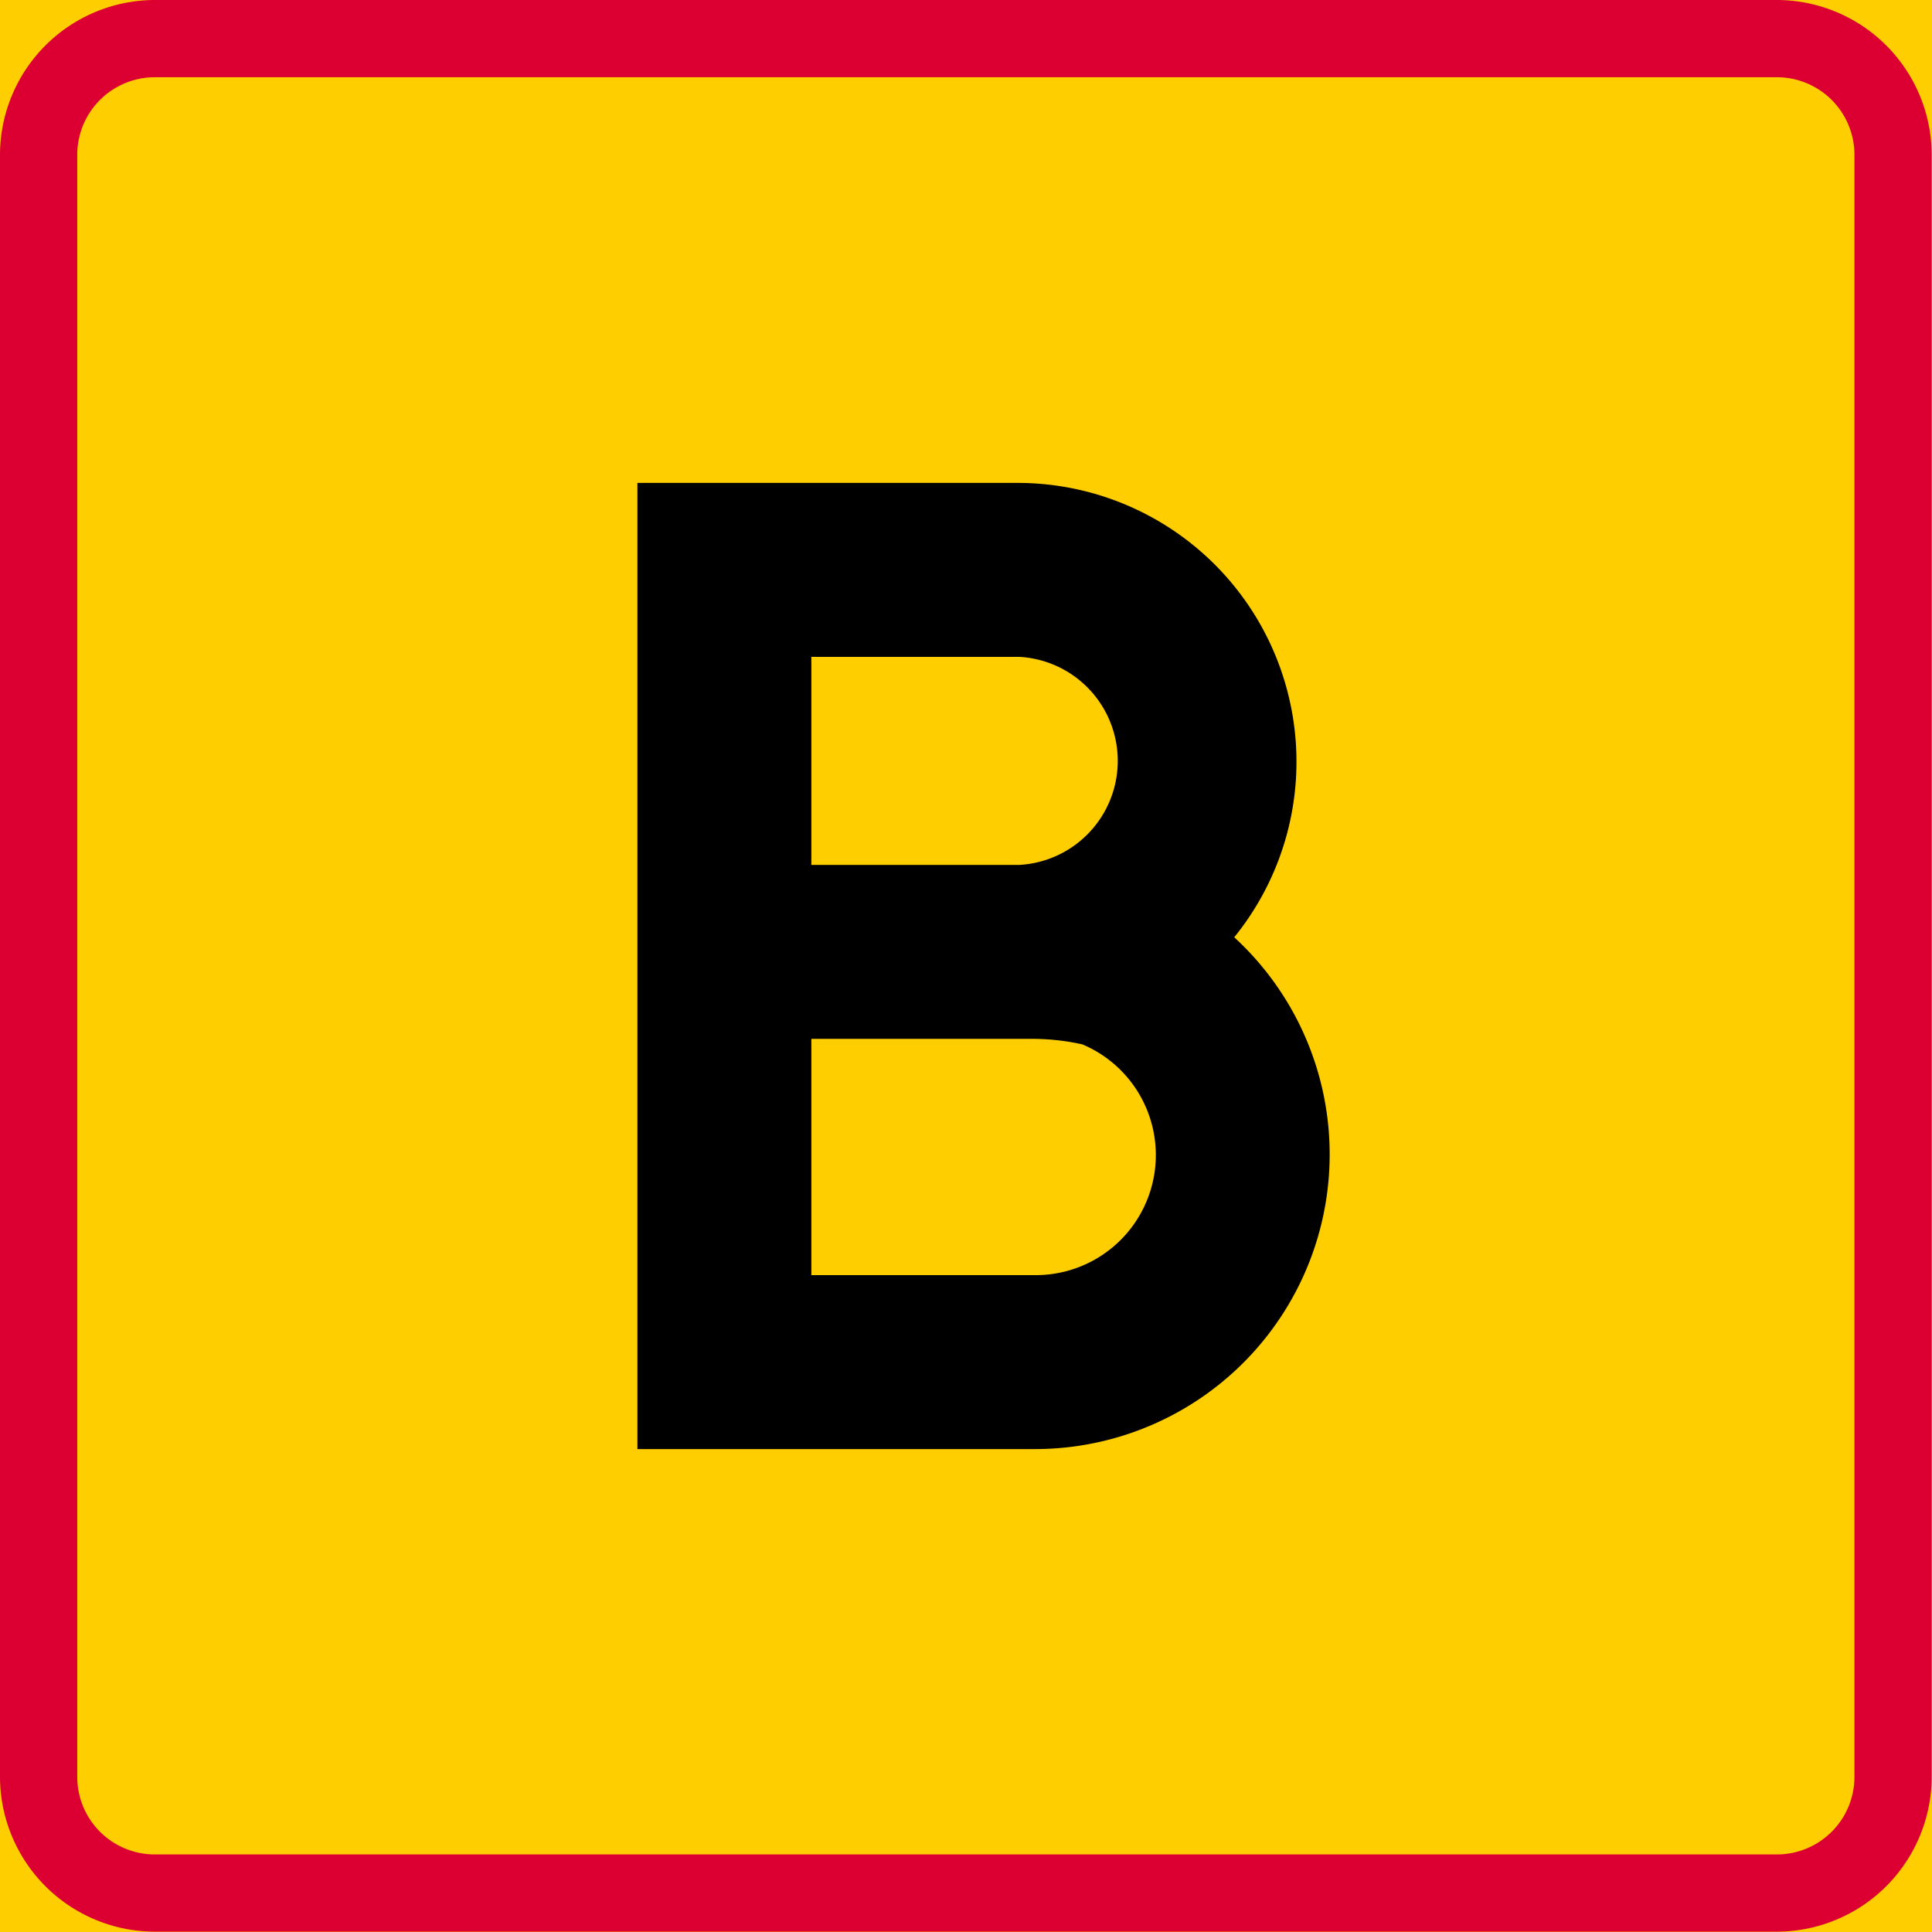 <svg xmlns="http://www.w3.org/2000/svg" xmlns:xlink="http://www.w3.org/1999/xlink" viewBox="0 0 59.53 59.53"><defs><style>.a{fill:none;}.b{fill:#ffce00;}.c{clip-path:url(#a);}.d{fill:#dc0032;}</style><clipPath id="a"><rect class="a" width="59.53" height="59.53"/></clipPath></defs><title>T23-1 korkortonline.se</title><rect class="b" width="59.53" height="59.53"/><g class="c"><path class="d" d="M0,4.76v50a4.78,4.78,0,0,0,4.76,4.76h50a4.78,4.78,0,0,0,4.76-4.76v-50A4.78,4.78,0,0,0,54.77,0h-50A4.78,4.78,0,0,0,0,4.76"/><path class="b" d="M2.38,4.76v50a2.39,2.39,0,0,0,2.38,2.38h50a2.39,2.39,0,0,0,2.38-2.38v-50a2.39,2.39,0,0,0-2.38-2.38h-50A2.39,2.39,0,0,0,2.38,4.76"/><path d="M19.64,14.88H31.37a8.59,8.59,0,0,1,6.66,14A9.08,9.08,0,0,1,31.9,44.65H19.64V14.88Z"/><path class="b" d="M31.93,39.29a3.7,3.7,0,0,0,1.42-7.11,7.13,7.13,0,0,0-1.6-.17H25v7.28Z"/><path class="b" d="M25,26.65h6.41a3.21,3.21,0,0,0,0-6.41H25Z"/></g></svg>